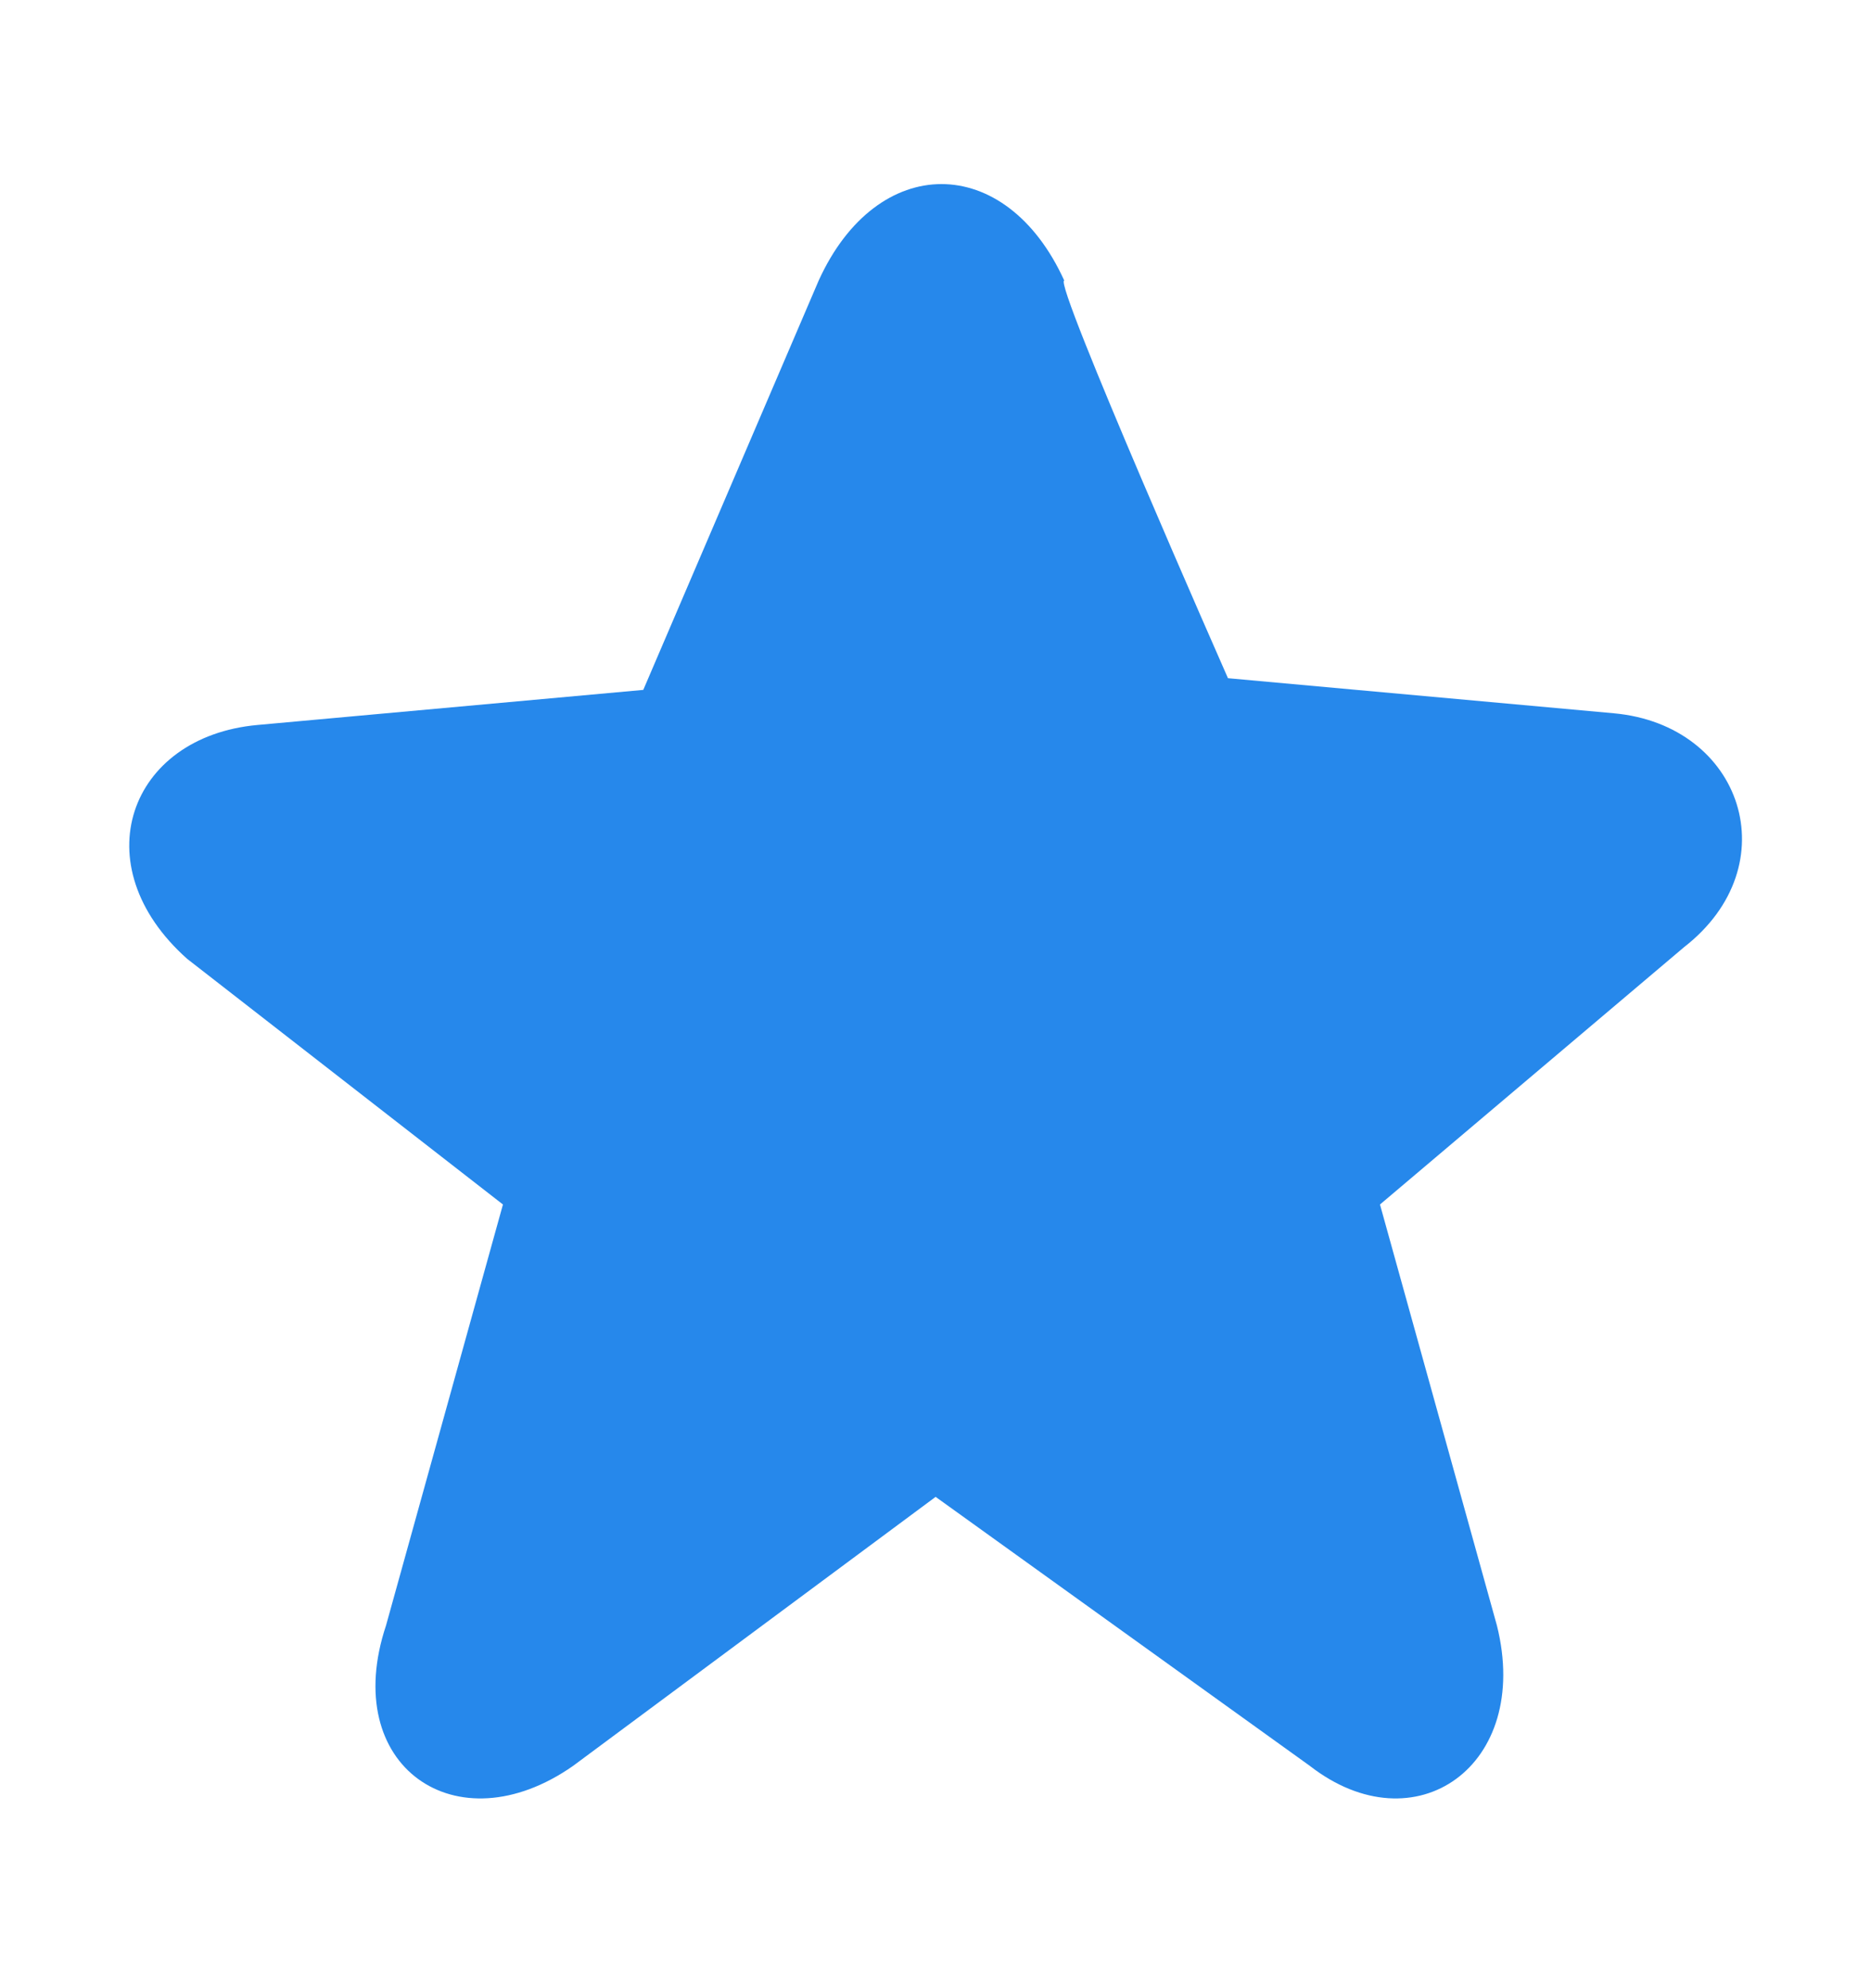 <svg width="16" height="17" viewBox="0 0 16 17" fill="none" xmlns="http://www.w3.org/2000/svg">
<path d="M10.501 5.799L13.801 6.099C14.901 6.199 15.301 7.399 14.401 8.099L11.801 10.299L12.801 13.899C13.101 15.099 12.101 15.799 11.201 15.099L8.001 12.799L4.901 15.099C3.901 15.799 2.901 15.099 3.301 13.899L4.301 10.299L1.601 8.199C0.701 7.399 1.101 6.299 2.201 6.199L5.501 5.899L7.001 2.399C7.501 1.299 8.601 1.299 9.101 2.399C9.001 2.399 10.501 5.799 10.501 5.799Z" fill="#2688EB"/>
</svg>

